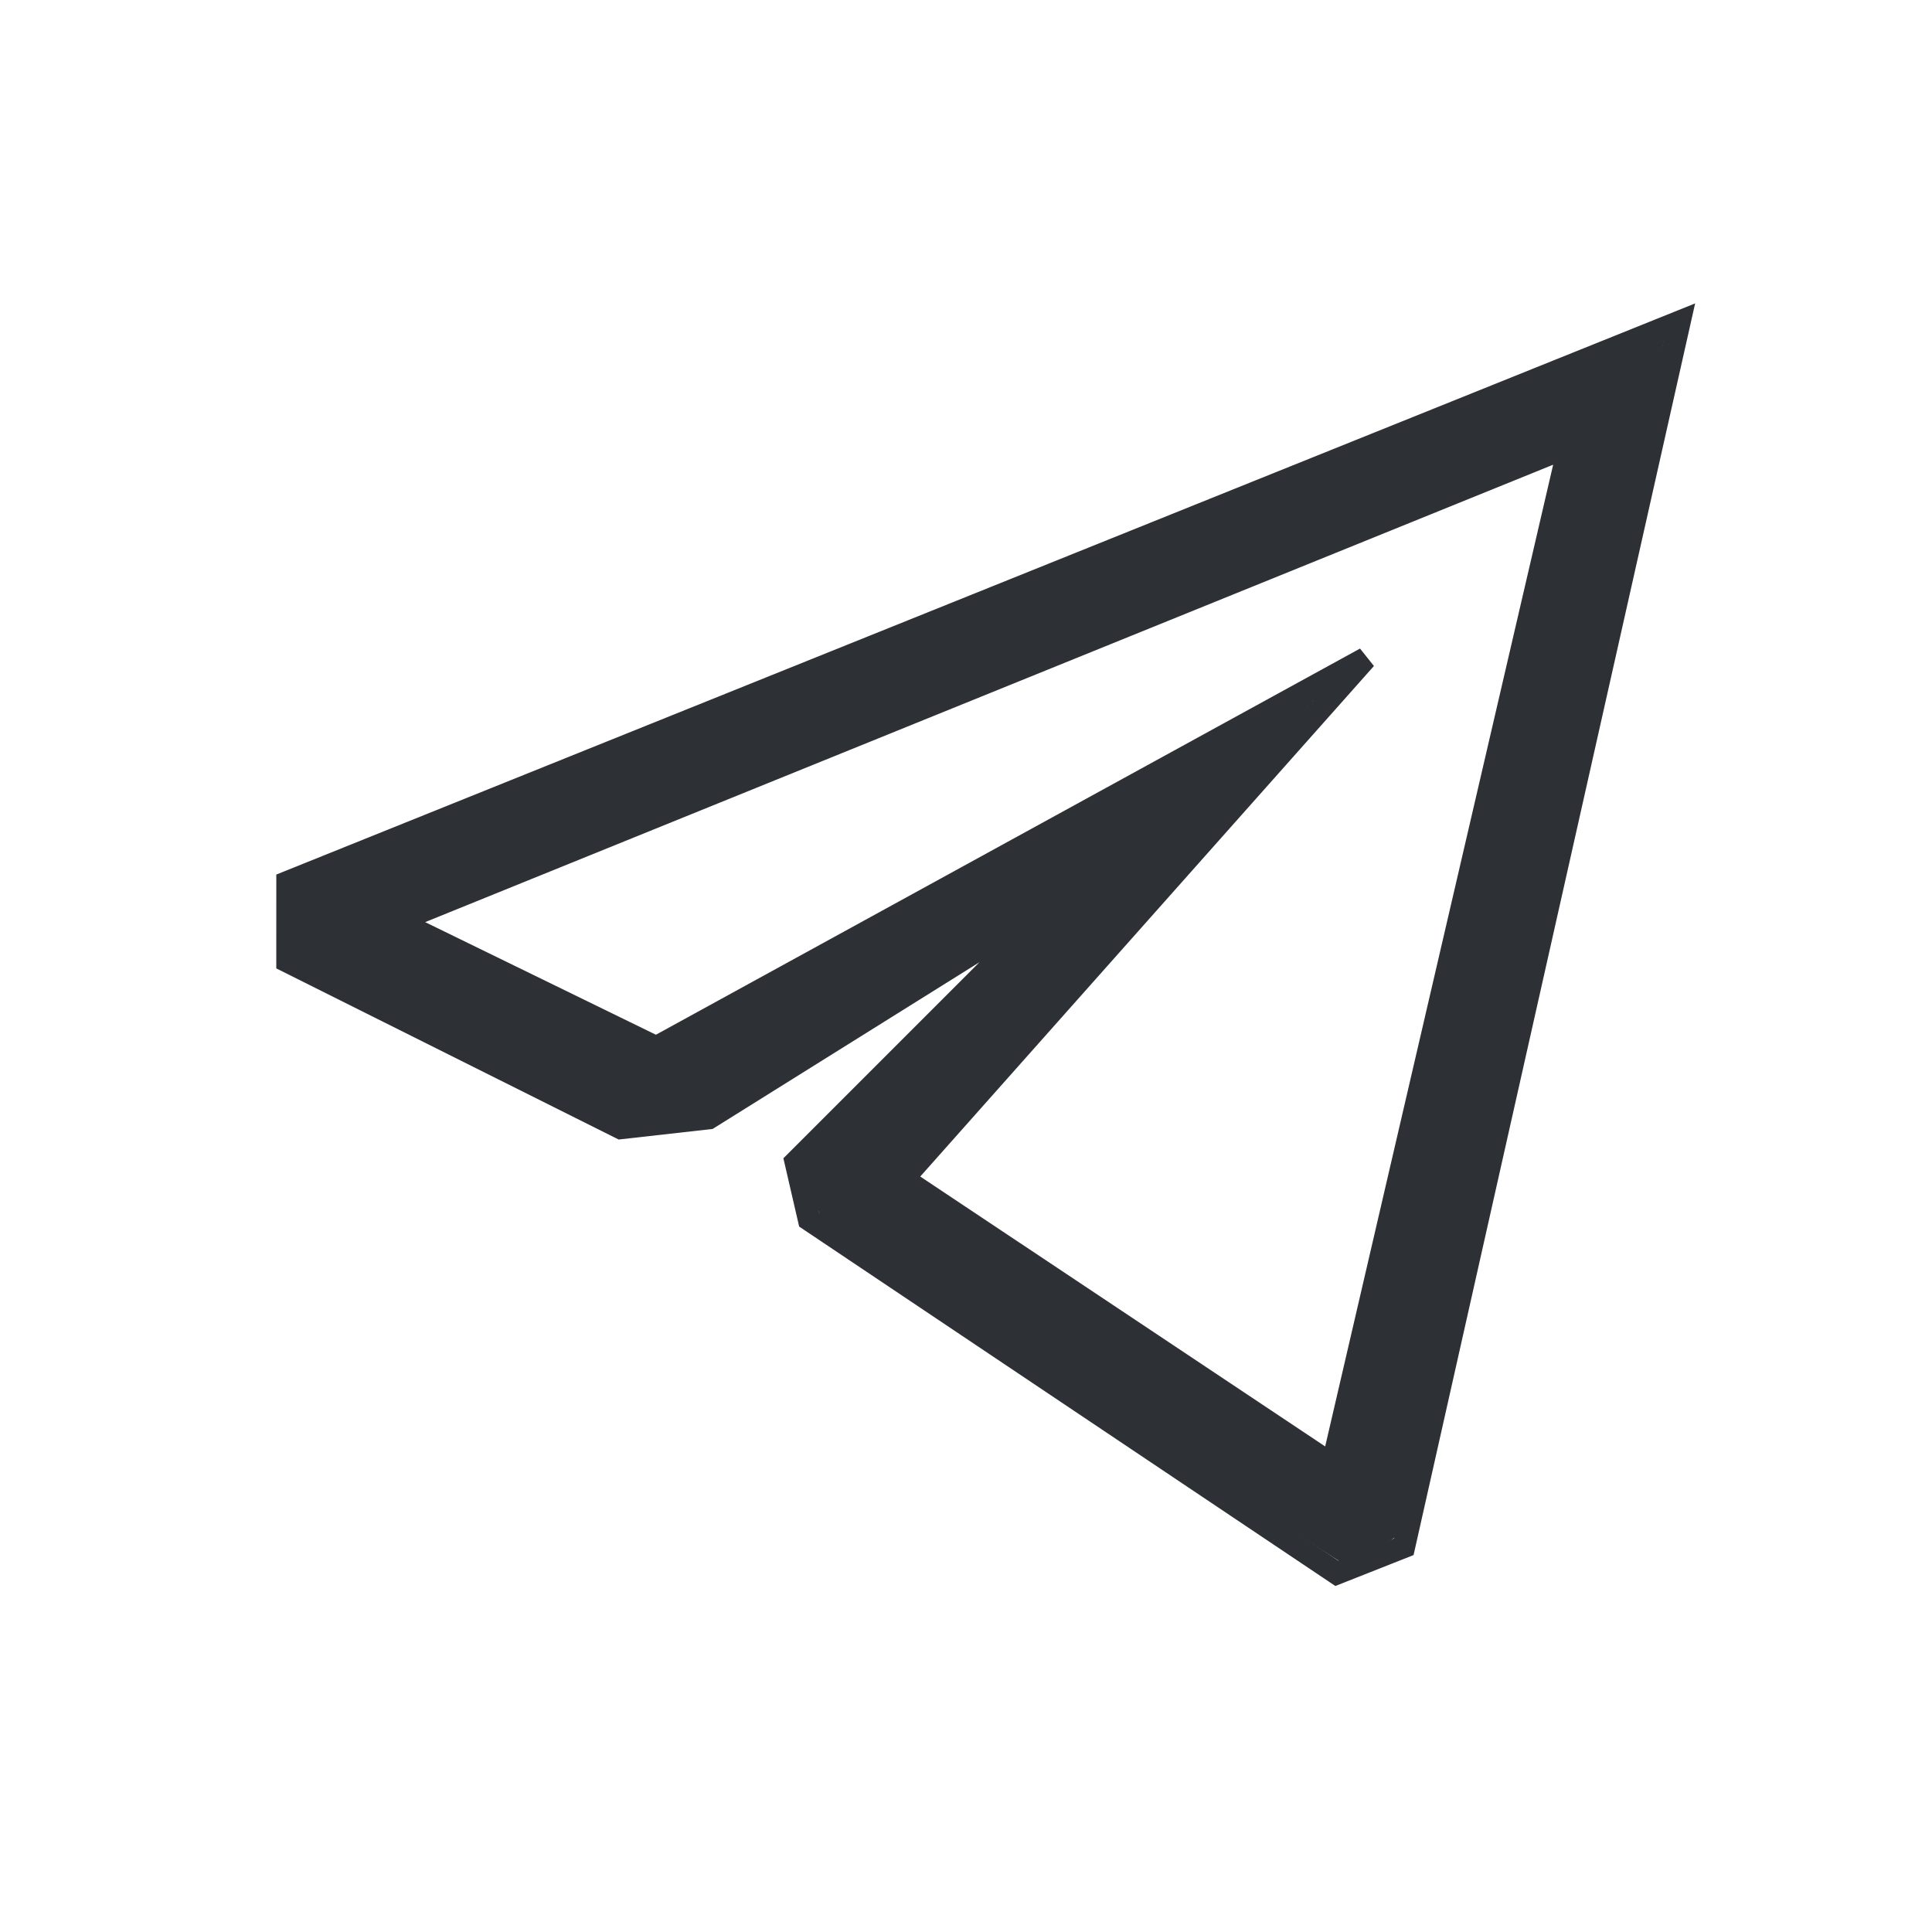<?xml version="1.0" encoding="UTF-8" standalone="no"?>
<svg
   xmlns:dc="http://purl.org/dc/elements/1.1/"
   xmlns:cc="http://creativecommons.org/ns#"
   xmlns:rdf="http://www.w3.org/1999/02/22-rdf-syntax-ns#"
   xmlns:svg="http://www.w3.org/2000/svg"
   xmlns="http://www.w3.org/2000/svg"
   xmlns:sodipodi="http://sodipodi.sourceforge.net/DTD/sodipodi-0.dtd"
   xmlns:inkscape="http://www.inkscape.org/namespaces/inkscape"
   width="64pt"
   height="64pt"
   viewBox="0 0 64 64"
   version="1.1"
   id="svg145"
   sodipodi:docname="telegram-panel.svg"
   inkscape:version="1.0.2 (e86c870879, 2021-01-15)">
  <defs
     id="defs149" />
  <sodipodi:namedview
     pagecolor="#ffffff"
     bordercolor="#666666"
     borderopacity="1"
     objecttolerance="10"
     gridtolerance="10"
     guidetolerance="10"
     inkscape:pageopacity="0"
     inkscape:pageshadow="2"
     inkscape:window-width="1920"
     inkscape:window-height="1009"
     id="namedview147"
     showgrid="false"
     inkscape:zoom="16"
     inkscape:cx="58.612514"
     inkscape:cy="38.054073"
     inkscape:window-x="0"
     inkscape:window-y="0"
     inkscape:window-maximized="1"
     inkscape:current-layer="layer5"
     inkscape:document-rotation="0" />
  <g
     inkscape:groupmode="layer"
     id="layer1"
     inkscape:label="Layer 3"
     style="display:inline">
    <path
       style="fill:#2d3136;fill-opacity:1;stroke:#2d3136;stroke-width:0.2;stroke-linecap:square;stroke-linejoin:miter;stroke-miterlimit:4;stroke-dasharray:none;stroke-opacity:1;paint-order:fill markers stroke"
       d="M 47.769,61.293 C 41.527,57.112 36.37,53.641 36.308,53.58 36.201,53.474 35.745,51.858 35.745,51.559 c 0,-0.077 2.594,-2.646 5.711,-5.764 l 5.668,-5.669 -0.326,-0.428 c -0.3,-0.394 -0.34,-0.419 -0.499,-0.315 -0.095,0.062 -3.553,2.224 -7.684,4.803 l -7.511,4.69 -1.798,0.193 -1.798,0.193 -7.126,-3.563 -7.126,-3.563 0.001,-1.414 0.001,-1.414 30.051,-12.094 c 16.528,-6.652 30.108,-12.154 30.123,-12.139 0.024,0.024 -11.763,52.392 -11.866,52.722 -0.024,0.078 -0.505,0.318 -1.159,0.579 -0.614,0.245 -1.156,0.461 -1.204,0.48 -0.048,0.019 -5.194,-3.385 -11.435,-7.566 z m 16.857,-19.09 c 2.977,-12.821 5.429,-23.223 5.417,-23.235 -0.012,-0.012 -6.627,2.657 -14.7,5.931 -8.073,3.274 -20.152,8.062 -26.813,10.759 -6.661,2.697 -12.138,4.928 -12.172,4.956 -0.067,0.056 12.451,6.193 12.633,6.193 0.061,0 6.535,-3.523 14.387,-7.829 7.852,-4.306 14.6,-8.058 14.616,-8.041 0.016,0.017 -4.454,4.962 -9.552,10.695 -5.098,5.732 -9.27,10.46 -9.272,10.507 -0.002,0.075 19.883,13.376 19.997,13.376 0.025,2.3e-5 2.481,-10.49 5.459,-23.312 z"
       id="path835"
       transform="scale(0.75)"
       sodipodi:nodetypes="cssscssscccccccsssssccssssssssscss" />
  </g>
  <g
     inkscape:groupmode="layer"
     id="layer5"
     inkscape:label="Layer 2"
     style="display:inline">
    <path
       style="fill:none;stroke:#2d3136;stroke-width:0.75px;stroke-linecap:butt;stroke-linejoin:miter;stroke-opacity:1"
       d="M 20.562,37.363 9.527,31.848 9.528,29.224 55.631,10.665 46.504,51.238 44.281,52.117 26.805,40.403 26.363,38.488 35.039,29.812 23.48,37.035 Z"
       id="path157"
       sodipodi:nodetypes="ccccccccccc" />
  </g>
  <g
     inkscape:groupmode="layer"
     id="layer4"
     inkscape:label="Layer 1"
     style="display:inline">
    <path
       style="fill:none;stroke:#2d3136;stroke-width:0.75px;stroke-linecap:butt;stroke-linejoin:miter;stroke-opacity:1"
       d="M 21.738,34.699 13.164,30.515 51.979,14.775 44.141,48.527 29.918,39.047 45.233,21.813 Z"
       id="path154"
       sodipodi:nodetypes="ccccccc" />
  </g>
</svg>
